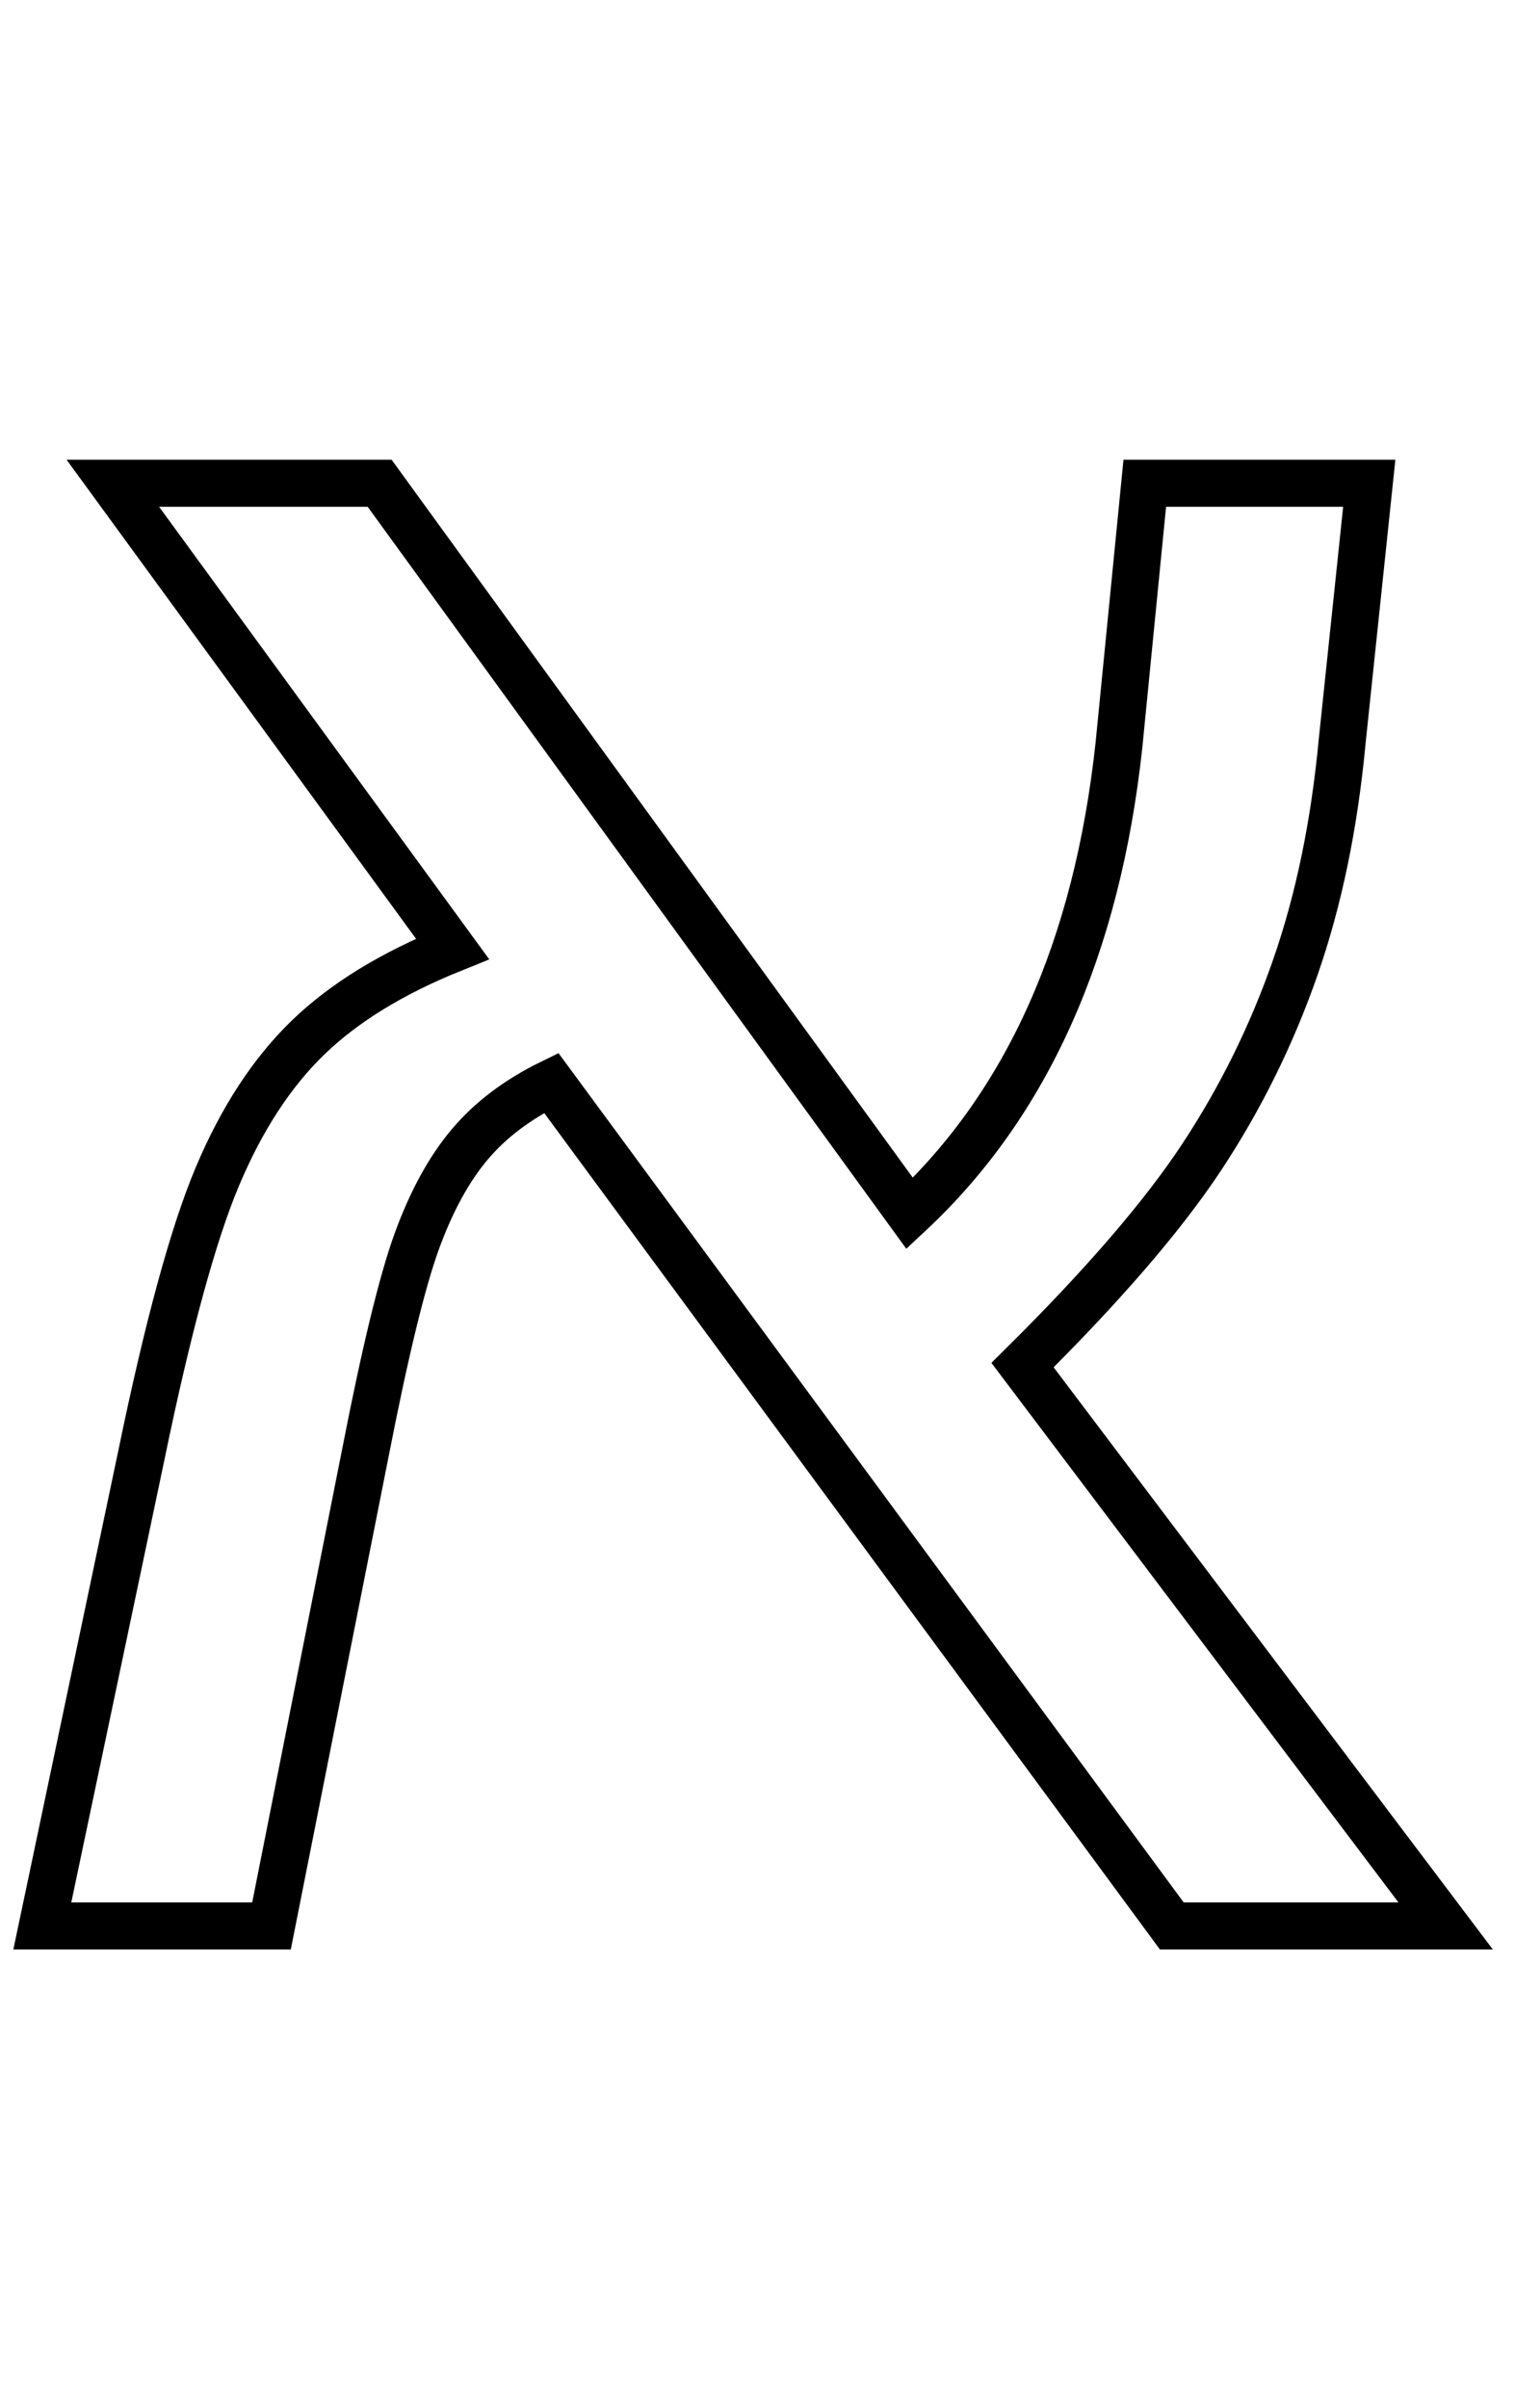 <?xml version="1.0" standalone="no"?>
<!DOCTYPE svg PUBLIC "-//W3C//DTD SVG 1.1//EN" "http://www.w3.org/Graphics/SVG/1.1/DTD/svg11.dtd" >
<svg xmlns="http://www.w3.org/2000/svg" xmlns:xlink="http://www.w3.org/1999/xlink" version="1.1" viewBox="-20 0 1289 2048">
   <path fill="transparent" stroke="black" stroke-width="40"
d="M76 411h227l451 621q150 -140 178 -398l22 -223h191l-23 219q-10 107 -40 193t-79.5 161t-152.5 177l360 477h-233l-528 -717q-43 21 -69.5 52.5t-45 82.5t-43.5 179l-80 403h-195l84 -399q34 -165 65 -238.5t77 -118t123 -75.5z" />
</svg>
